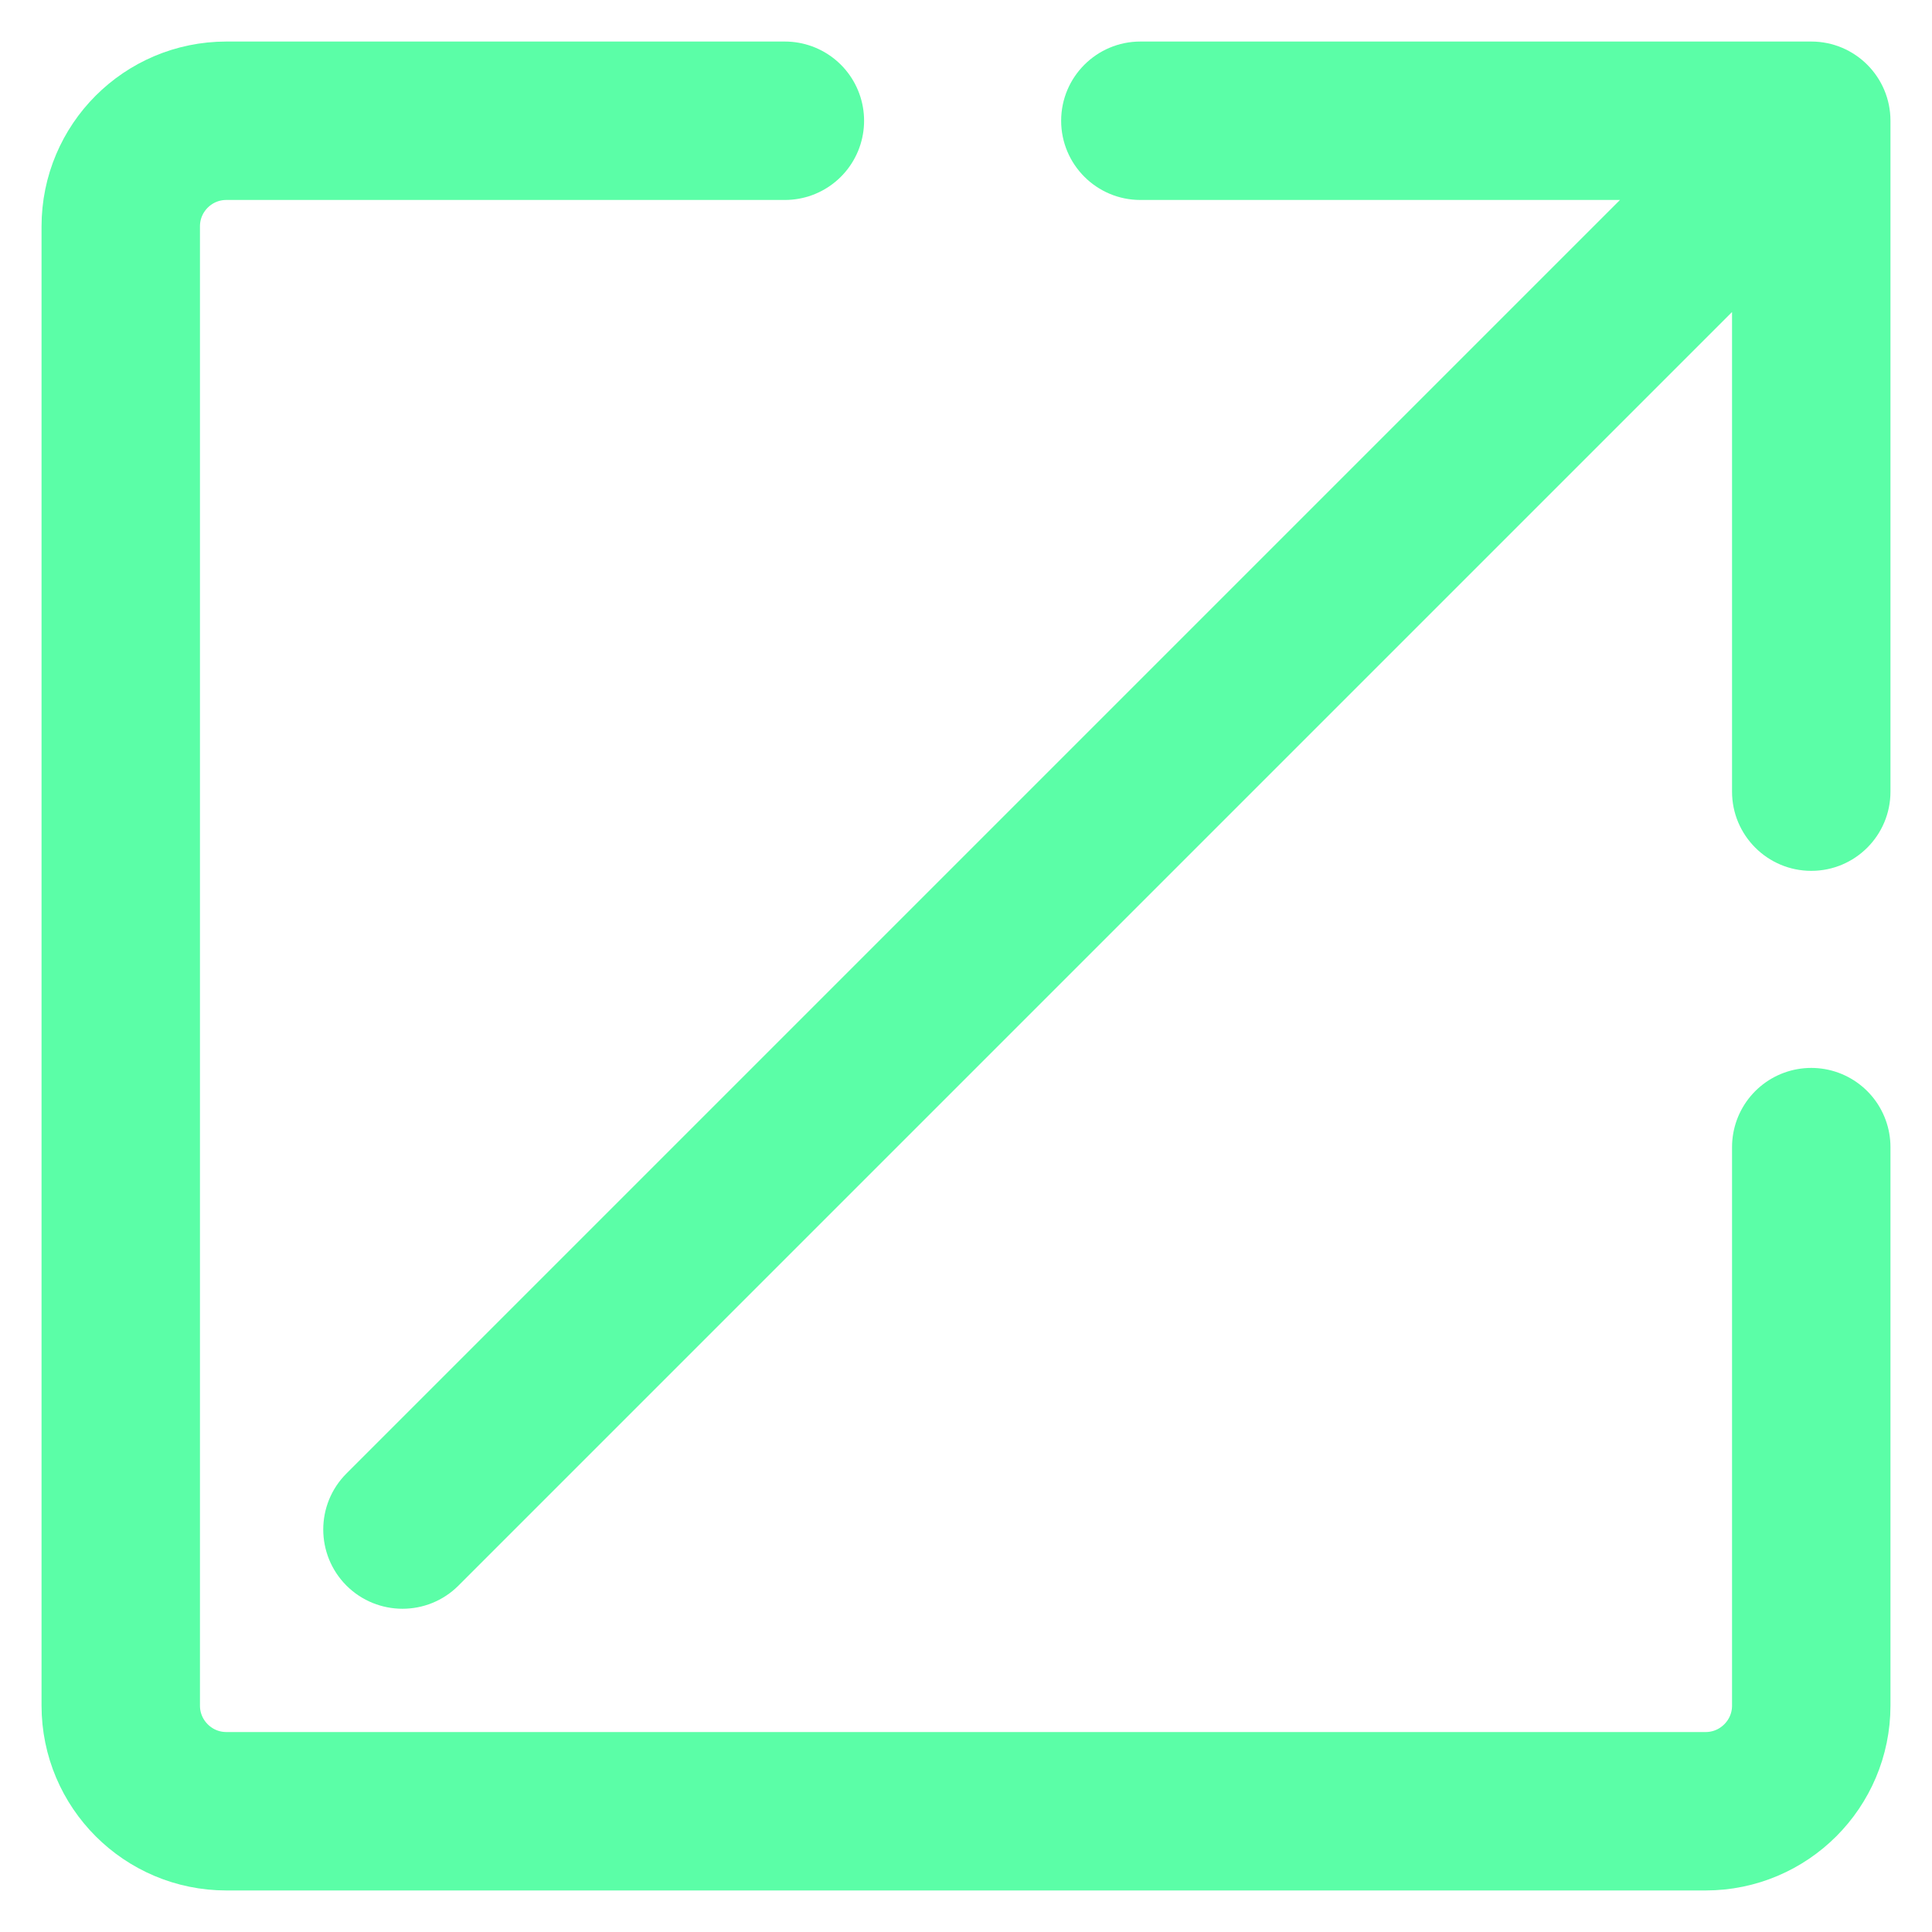 <svg width="16" height="16" viewBox="0 0 16 16" fill="none" xmlns="http://www.w3.org/2000/svg">
<path d="M6.5 1C6.004 1 3.343 1 1.875 1C1.391 1 1 1.392 1 1.875V14.125C1 14.608 1.392 15 1.875 15H14.125C14.608 15 15 14.608 15 14.125V9.5" stroke="#5BFEA7" stroke-width="1.312" stroke-linecap="round"/>
<path d="M14.344 6.556C14.344 6.918 14.638 7.212 15 7.212C15.363 7.212 15.656 6.918 15.656 6.556H14.344ZM15 1H15.656C15.656 0.638 15.363 0.344 15 0.344V1ZM9.444 0.344C9.082 0.344 8.788 0.638 8.788 1C8.788 1.362 9.082 1.656 9.444 1.656V0.344ZM2.869 12.203C2.613 12.459 2.613 12.874 2.869 13.131C3.126 13.387 3.541 13.387 3.797 13.131L2.869 12.203ZM15.656 6.556V1H14.344V6.556H15.656ZM15 0.344H9.444V1.656H15V0.344ZM3.797 13.131L15.464 1.464L14.536 0.536L2.869 12.203L3.797 13.131Z" fill="#5BFEA7"/>
</svg>
